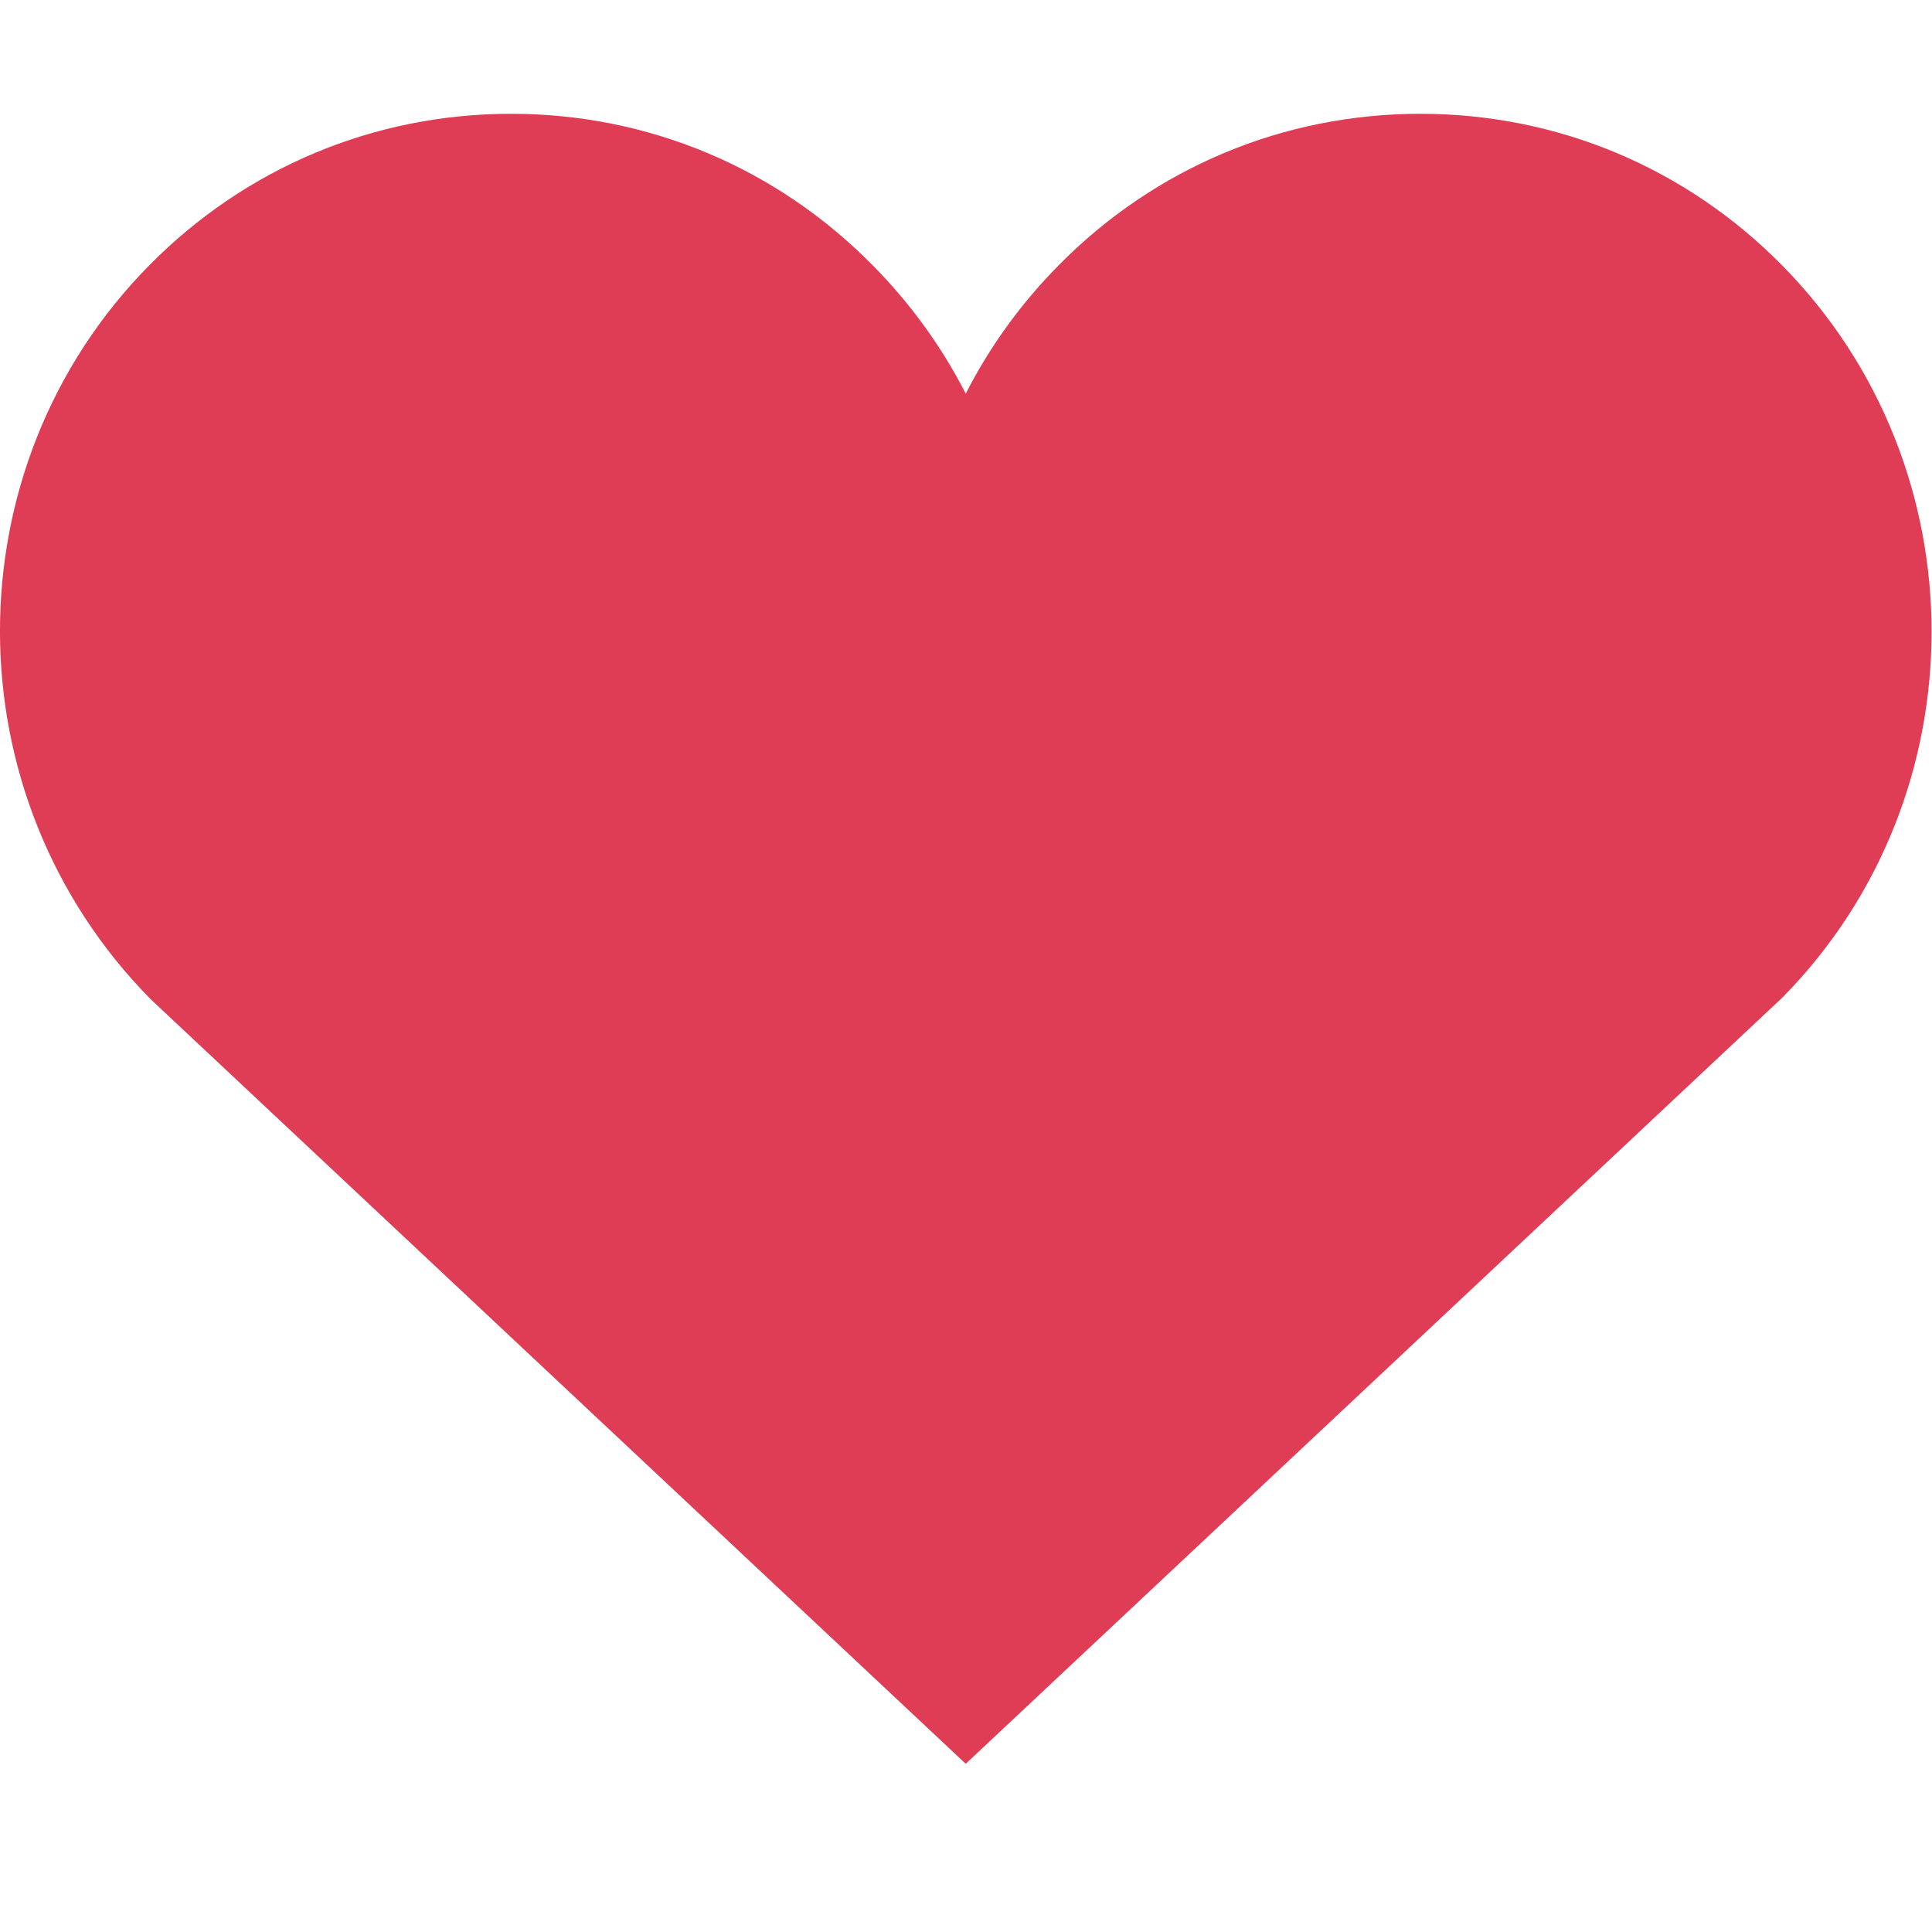 <svg width="20" height="20" viewBox="0 0 29 29" fill="none" xmlns="http://www.w3.org/2000/svg">
<rect width="29" height="29" fill="white"/>
<path fill-rule="evenodd" clip-rule="evenodd" d="M25.564 13.755L14.496 24.137L3.452 13.778C1.117 11.409 1.117 7.554 3.452 5.184C4.578 4.043 6.076 3.414 7.671 3.414H7.672C9.266 3.414 10.764 4.043 11.888 5.184L11.889 5.186C13.019 6.331 13.643 7.857 13.643 9.481H15.349C15.349 7.857 15.972 6.331 17.103 5.184C18.227 4.043 19.724 3.414 21.32 3.414H21.321C22.915 3.414 24.414 4.043 25.538 5.184C27.873 7.554 27.873 11.409 25.564 13.755ZM26.754 3.987C25.306 2.516 23.375 1.708 21.321 1.708H21.32C19.264 1.708 17.335 2.516 15.888 3.985C15.32 4.56 14.854 5.208 14.496 5.909C14.138 5.208 13.67 4.56 13.104 3.987C11.657 2.516 9.728 1.708 7.672 1.708H7.671C5.617 1.708 3.686 2.516 2.236 3.987C-0.75 7.018 -0.75 11.946 2.261 14.998L14.496 26.475L26.754 14.974C29.74 11.946 29.74 7.018 26.754 3.987Z" fill="#DF3D55"/>
<ellipse cx="7.5" cy="10" rx="6.5" ry="7" fill="#DF3D55"/>
<ellipse cx="21.5" cy="10" rx="6.5" ry="7" fill="#DF3D55"/>
<ellipse cx="14.5" cy="14" rx="8.5" ry="8" fill="#DF3D55"/>
<ellipse cx="14.5" cy="22" rx="3.5" ry="3" fill="#DF3D55"/>
</svg>
